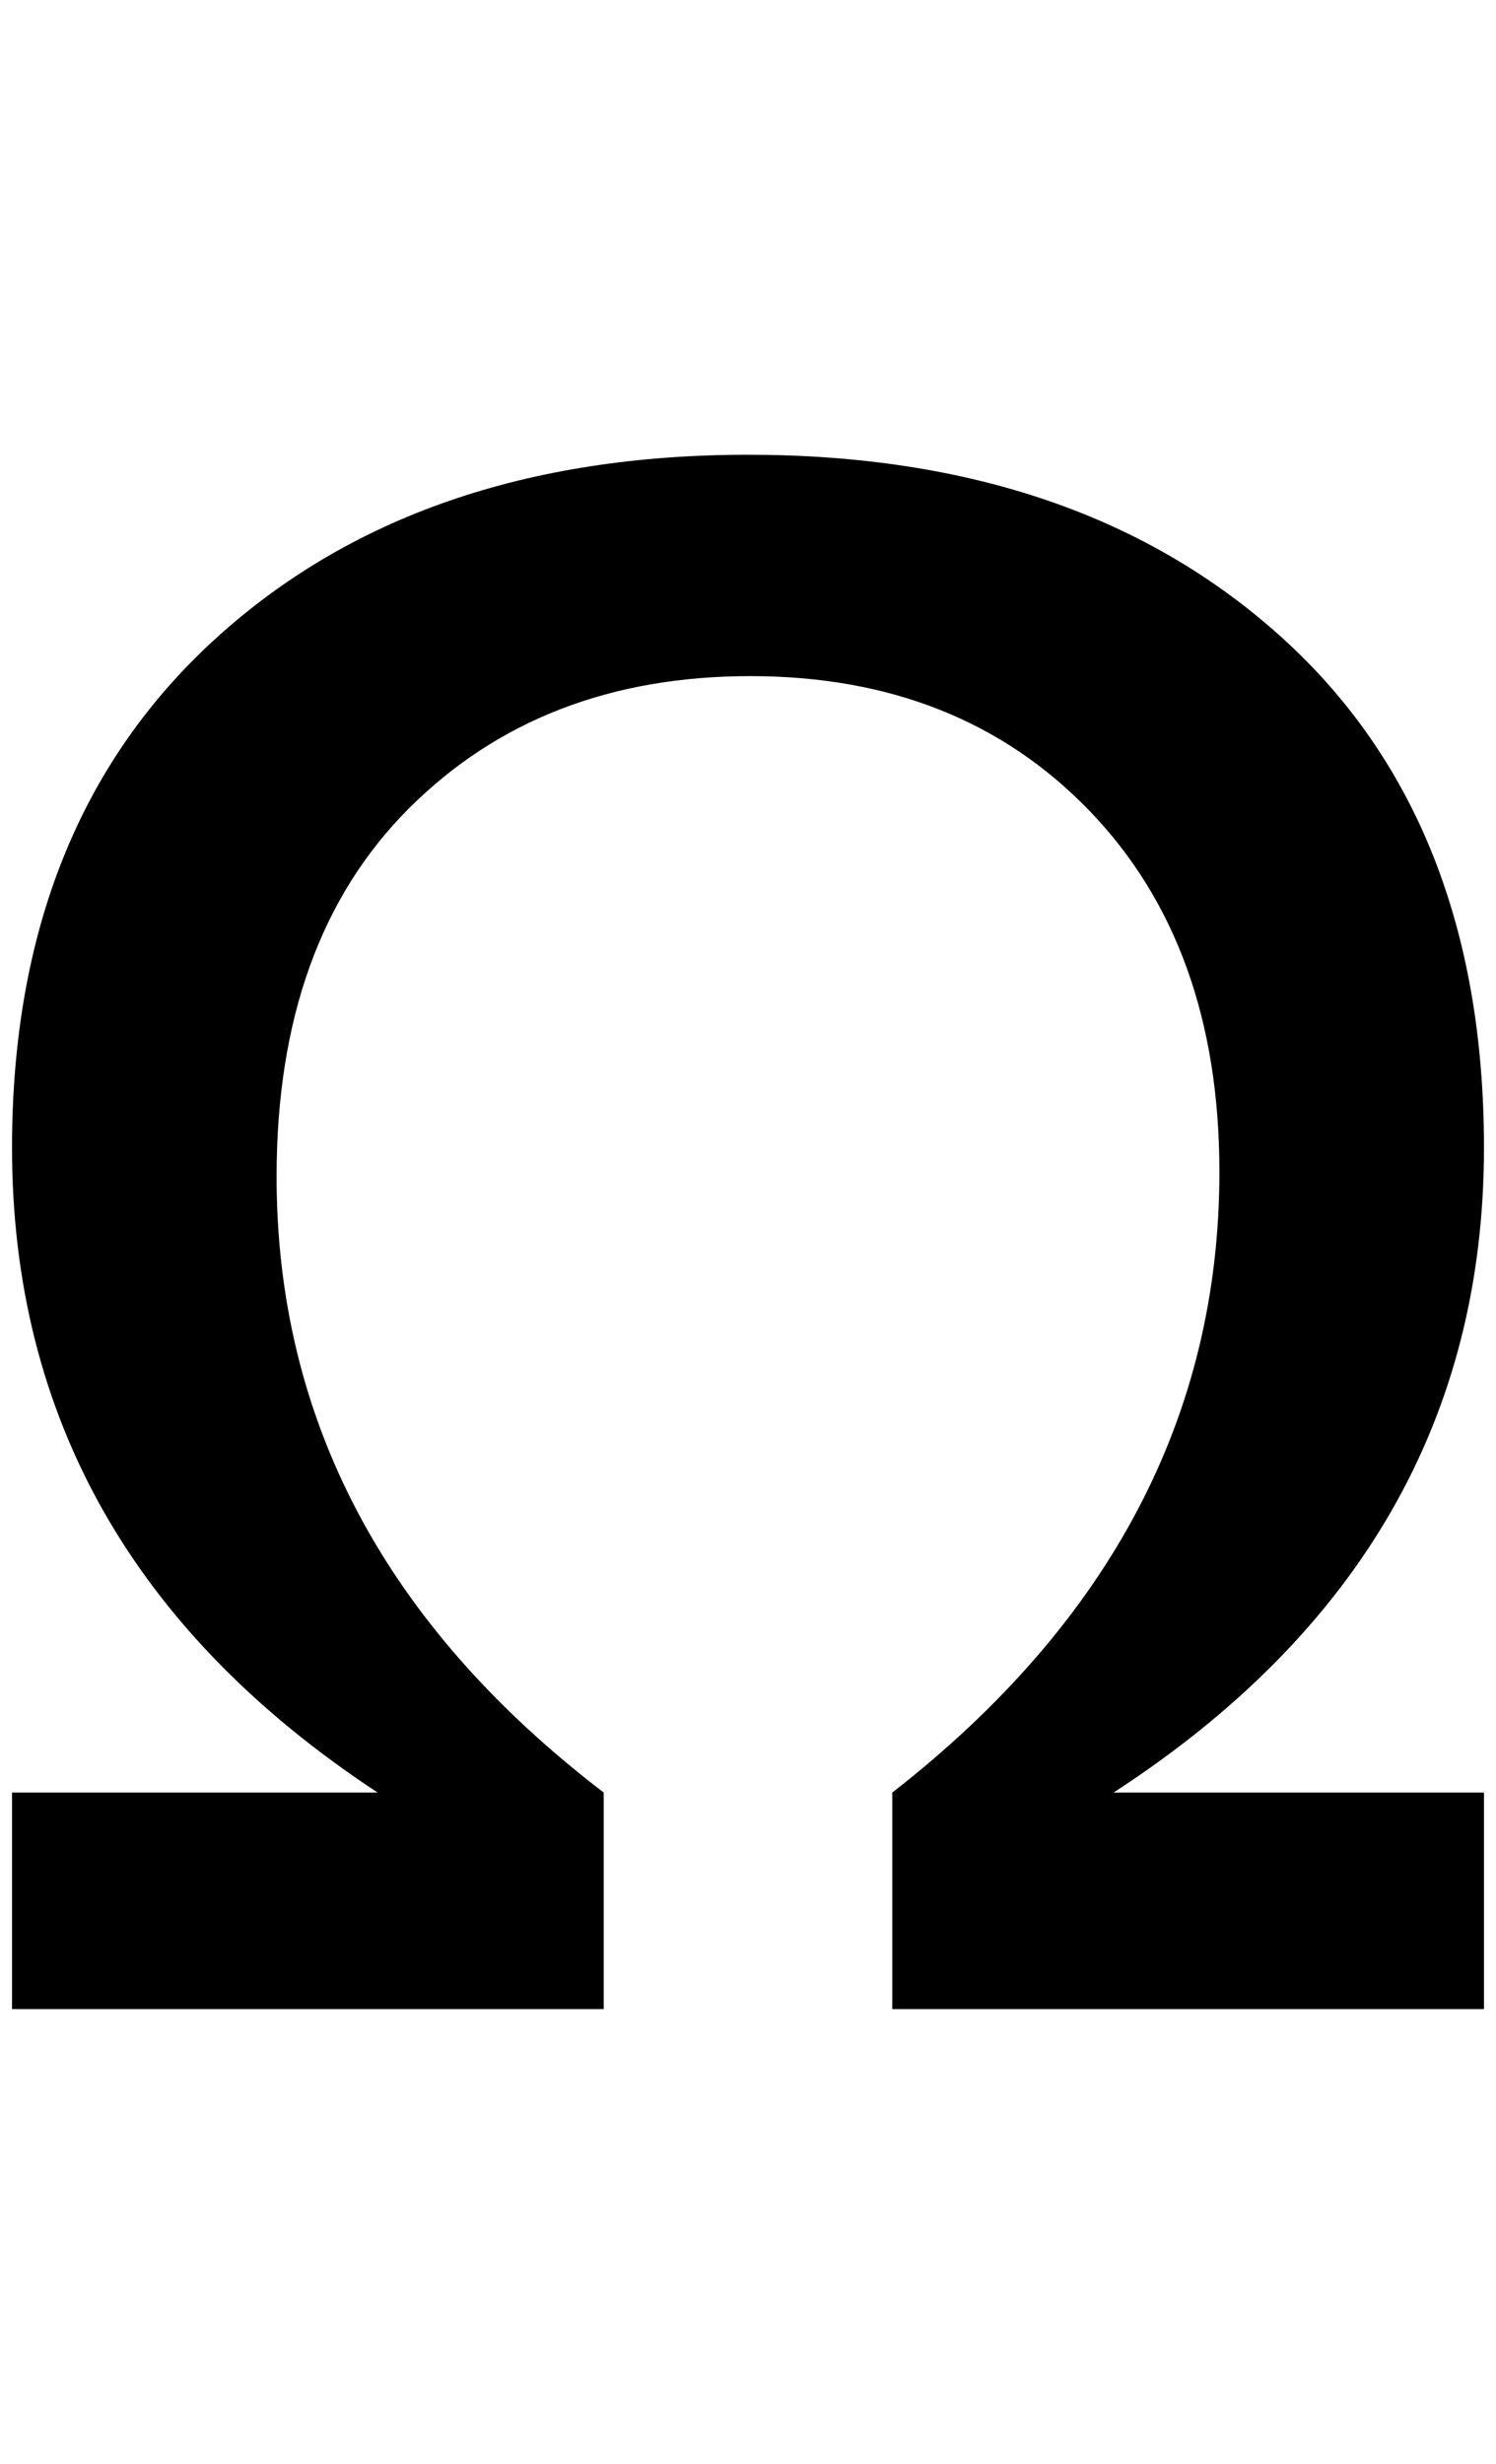 <?xml version="1.0" standalone="no"?>
<!DOCTYPE svg PUBLIC "-//W3C//DTD SVG 1.1//EN" "http://www.w3.org/Graphics/SVG/1.1/DTD/svg11.dtd" >
<svg xmlns="http://www.w3.org/2000/svg" xmlns:xlink="http://www.w3.org/1999/xlink" version="1.1" viewBox="-10 0 1244 2048">
   <path fill="currentColor"
d="M1224 1670h-492v-180q272 -212 272 -516q0 -188 -108 -300t-282 -112t-284 110t-110 306q0 304 272 512v180h-492v-180h304q-304 -200 -304 -536q0 -268 168 -422t444 -154t444 152t168 424q0 336 -308 536h308v180z" />
</svg>
